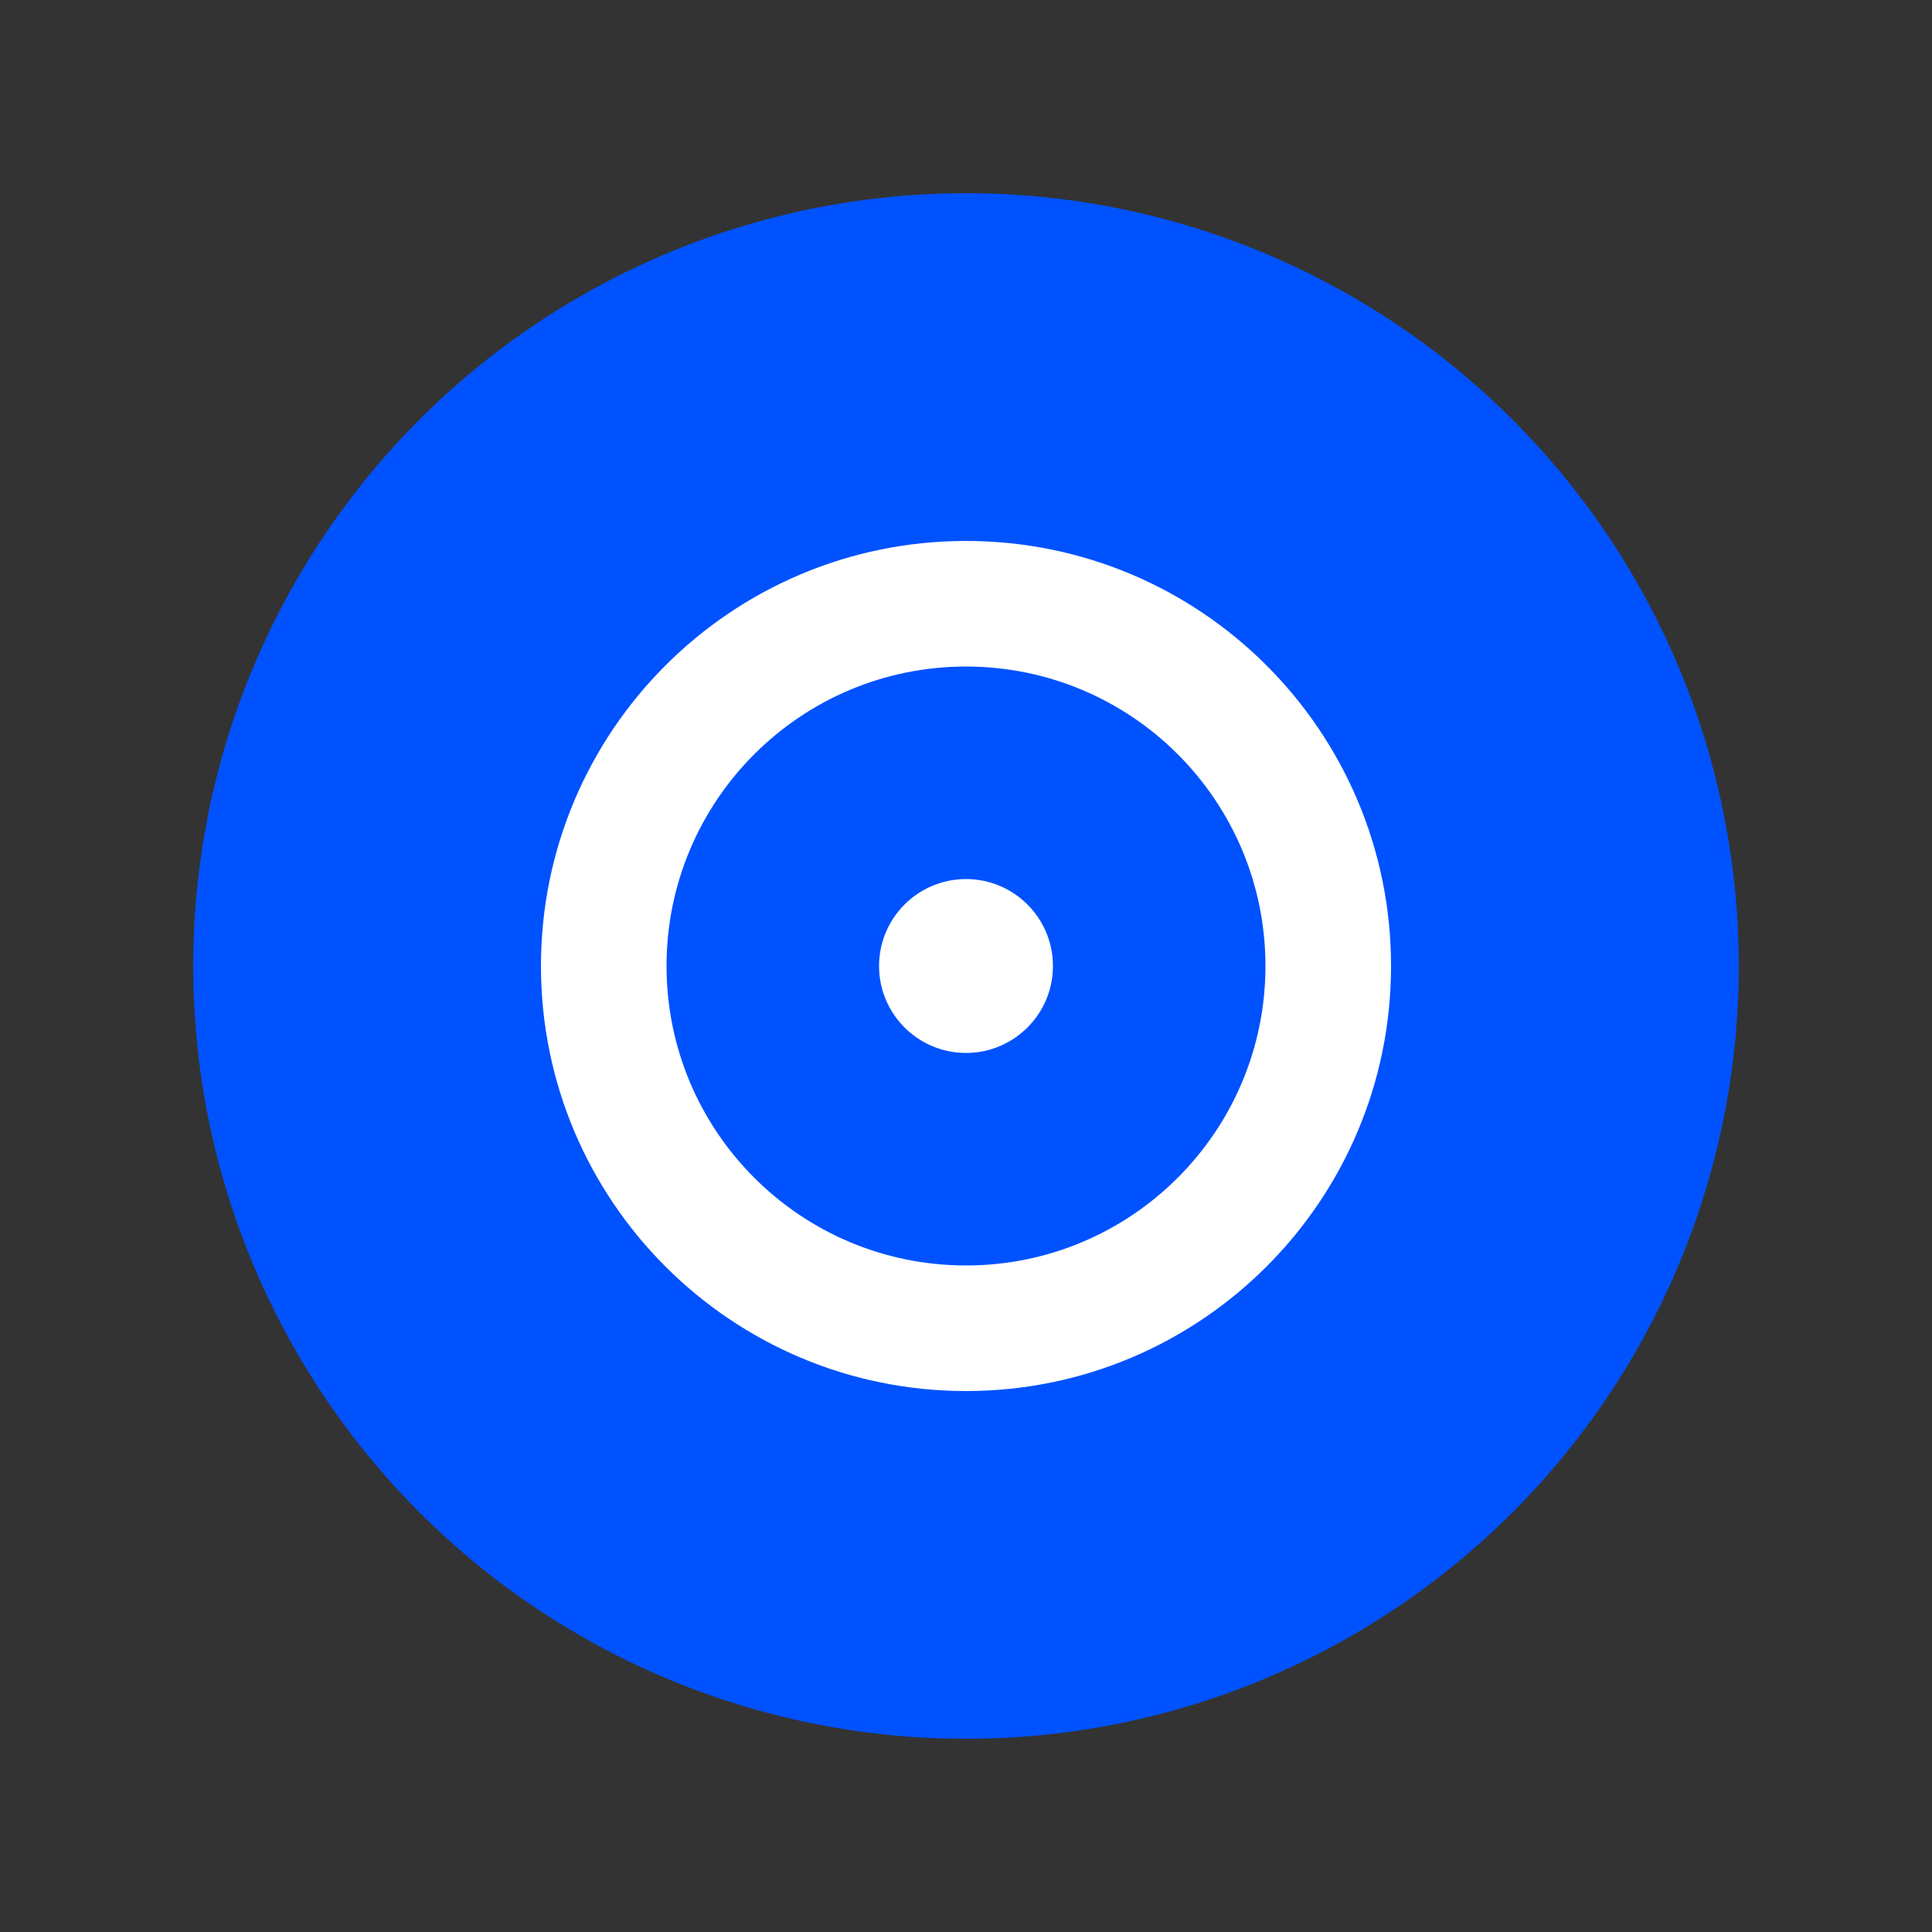 <svg width="100" height="100" viewBox="0 0 100 100" fill="none" xmlns="http://www.w3.org/2000/svg">
  <rect x="0" y="0" width="100" height="100" fill="#333333" stroke="none"/>
  <circle cx="50" cy="50" r="40" fill="#0052FF"/>
  <path d="M50 28C37.85 28 28 37.85 28 50C28 62.15 37.85 72 50 72C62.15 72 72 62.15 72 50C72 37.85 62.15 28 50 28ZM50 65.5C41.44 65.5 34.5 58.56 34.5 50C34.5 41.44 41.44 34.5 50 34.5C58.56 34.5 65.5 41.44 65.5 50C65.5 58.56 58.56 65.5 50 65.5Z" fill="white"/>
  <path d="M54.5 50C54.5 52.485 52.485 54.5 50 54.5C47.515 54.5 45.5 52.485 45.5 50C45.5 47.515 47.515 45.5 50 45.5C52.485 45.5 54.5 47.515 54.5 50Z" fill="white"/>
</svg>
